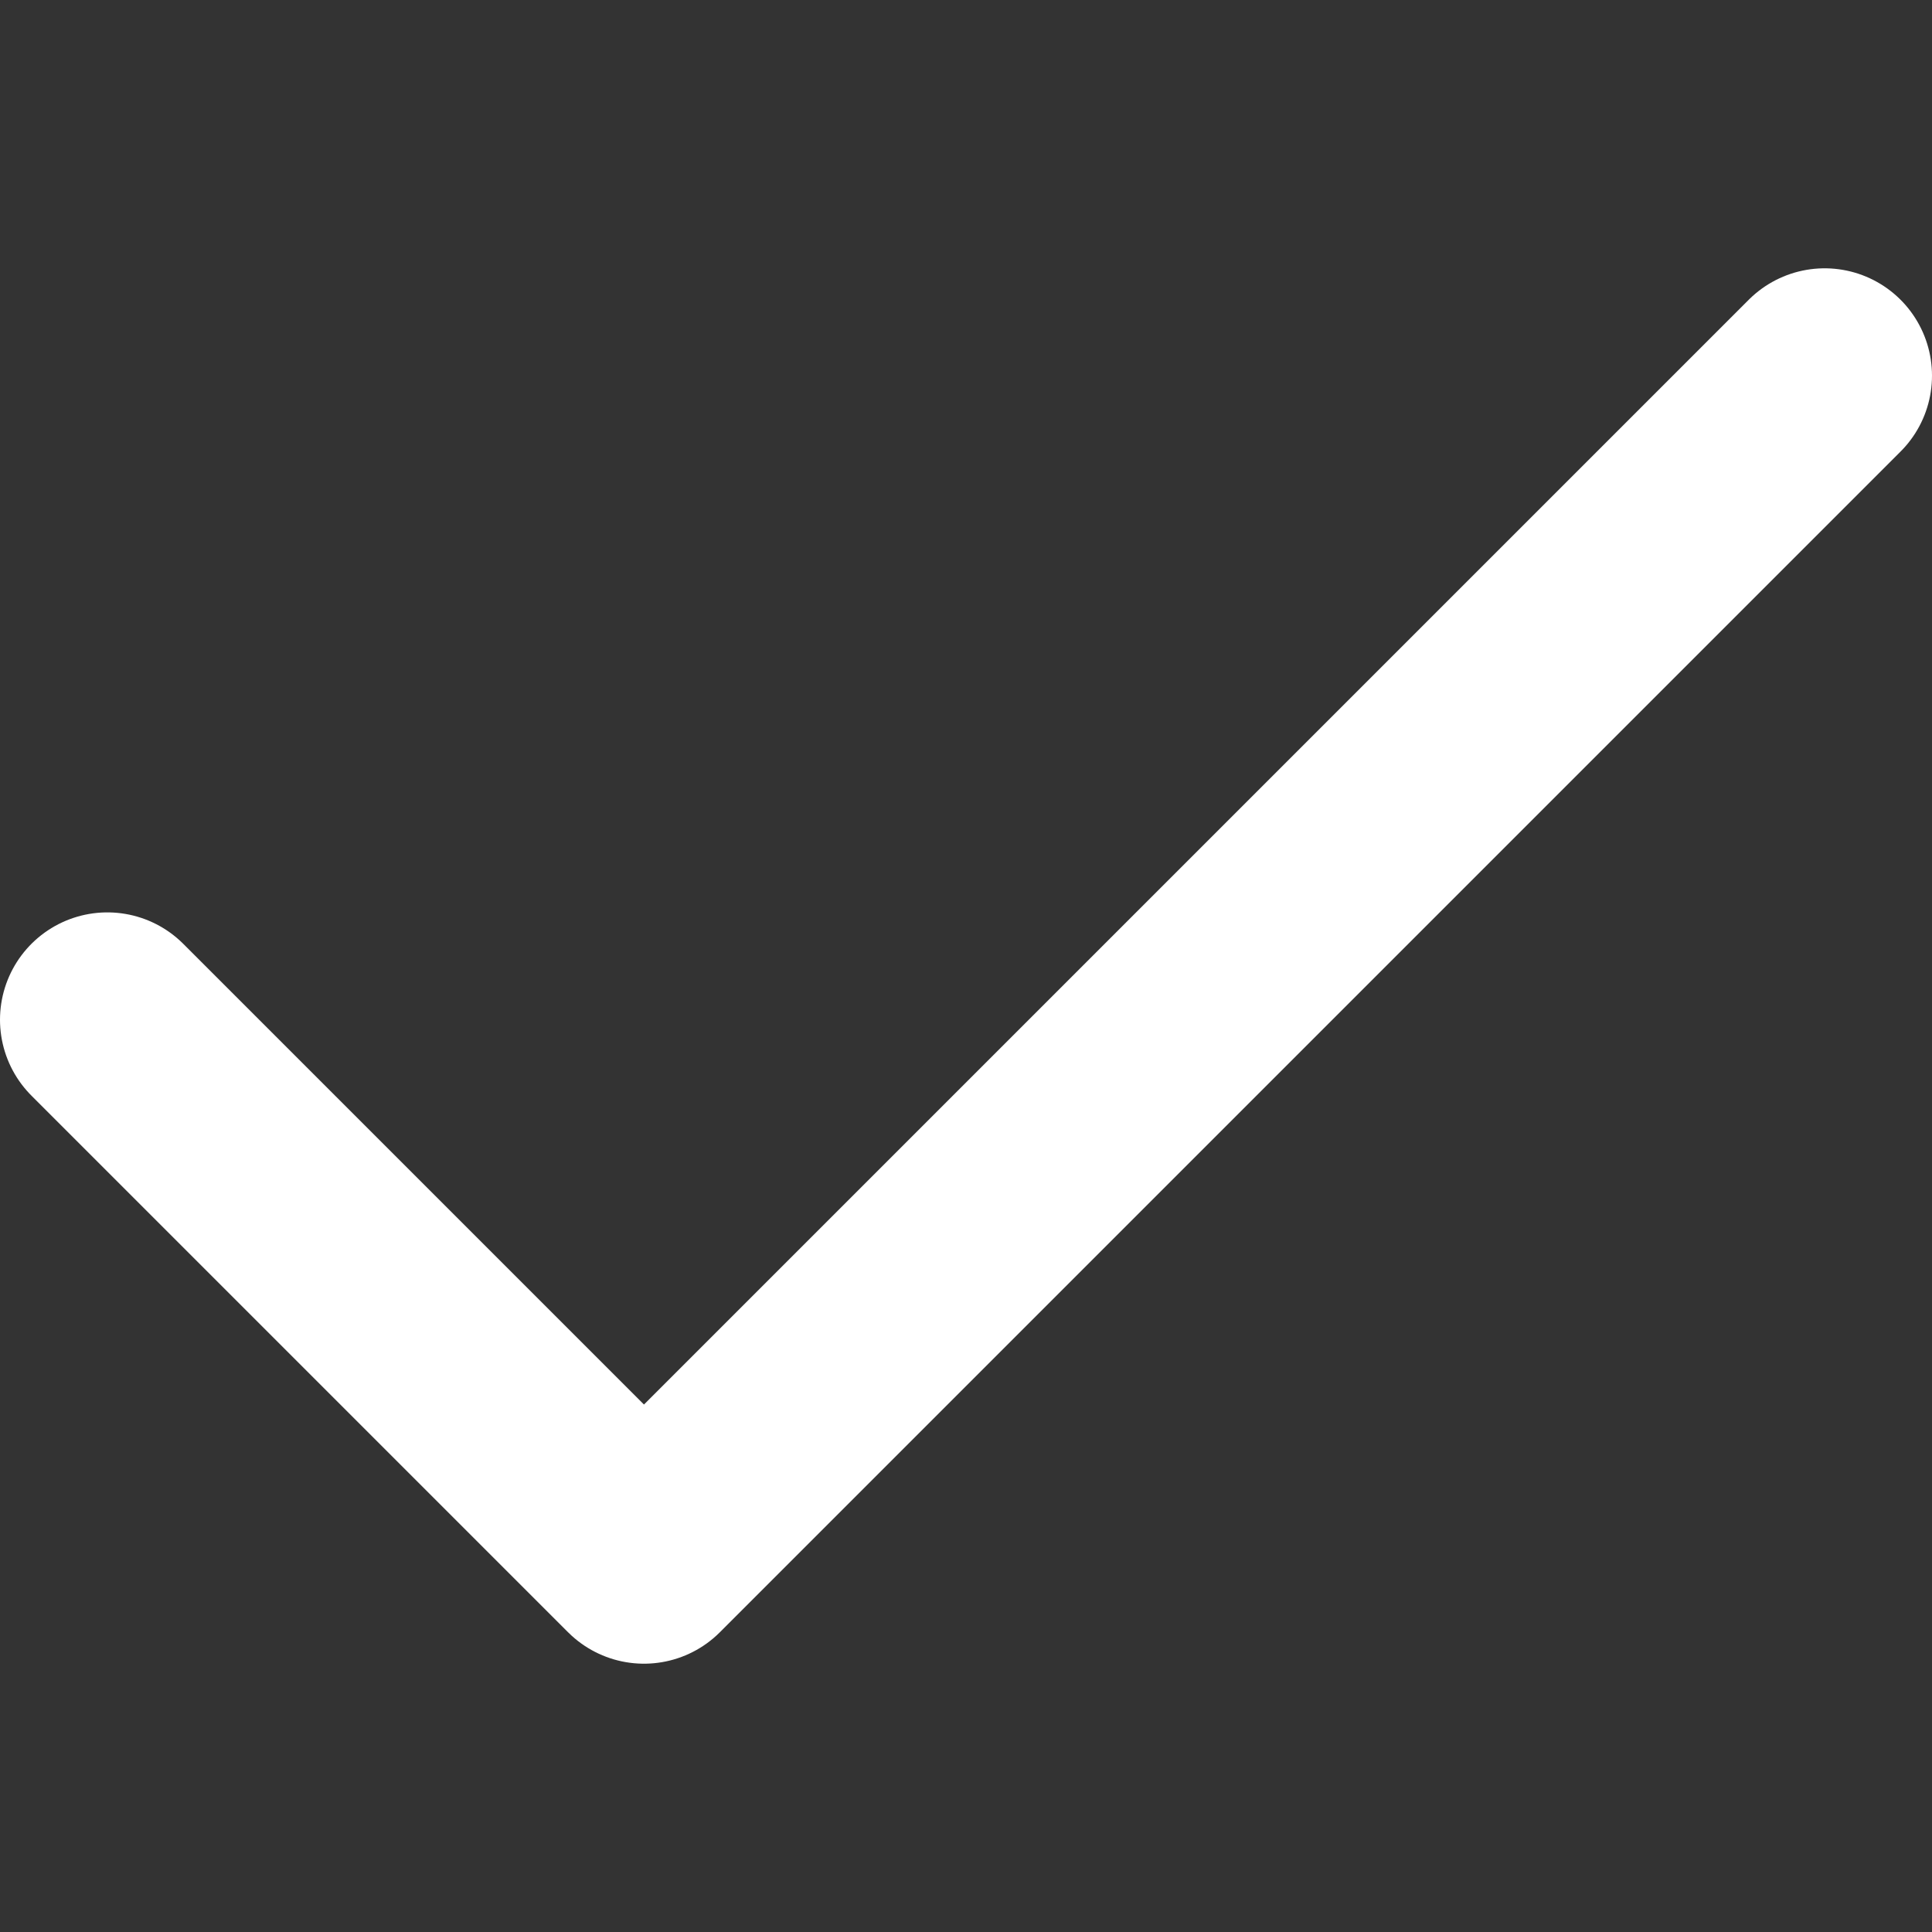 <svg xmlns="http://www.w3.org/2000/svg" xmlns:xlink="http://www.w3.org/1999/xlink" width="16" height="16" viewBox="0 0 16 16">
  <rect x="0" y="0" width="16" height="16" fill="#333333" stroke="none"/>
  <defs>
    <clipPath id="clip-path">
      <rect id="Rectangle_54" data-name="Rectangle 54" width="16" height="16" transform="translate(569.999 973)" fill="#fff" stroke="#fdfdfd" stroke-width="2"/>
    </clipPath>
  </defs>
  <g id="Mask_Group_108" data-name="Mask Group 108" transform="translate(-570 -973)" clip-path="url(#clip-path)">
    <path id="check" d="M17.778,5.333,8,15.111,3.556,10.667" transform="translate(567.333 970.778)" fill="none" stroke="#fff" stroke-linecap="round" stroke-linejoin="round" stroke-width="1.778"/>
  </g>
</svg>
